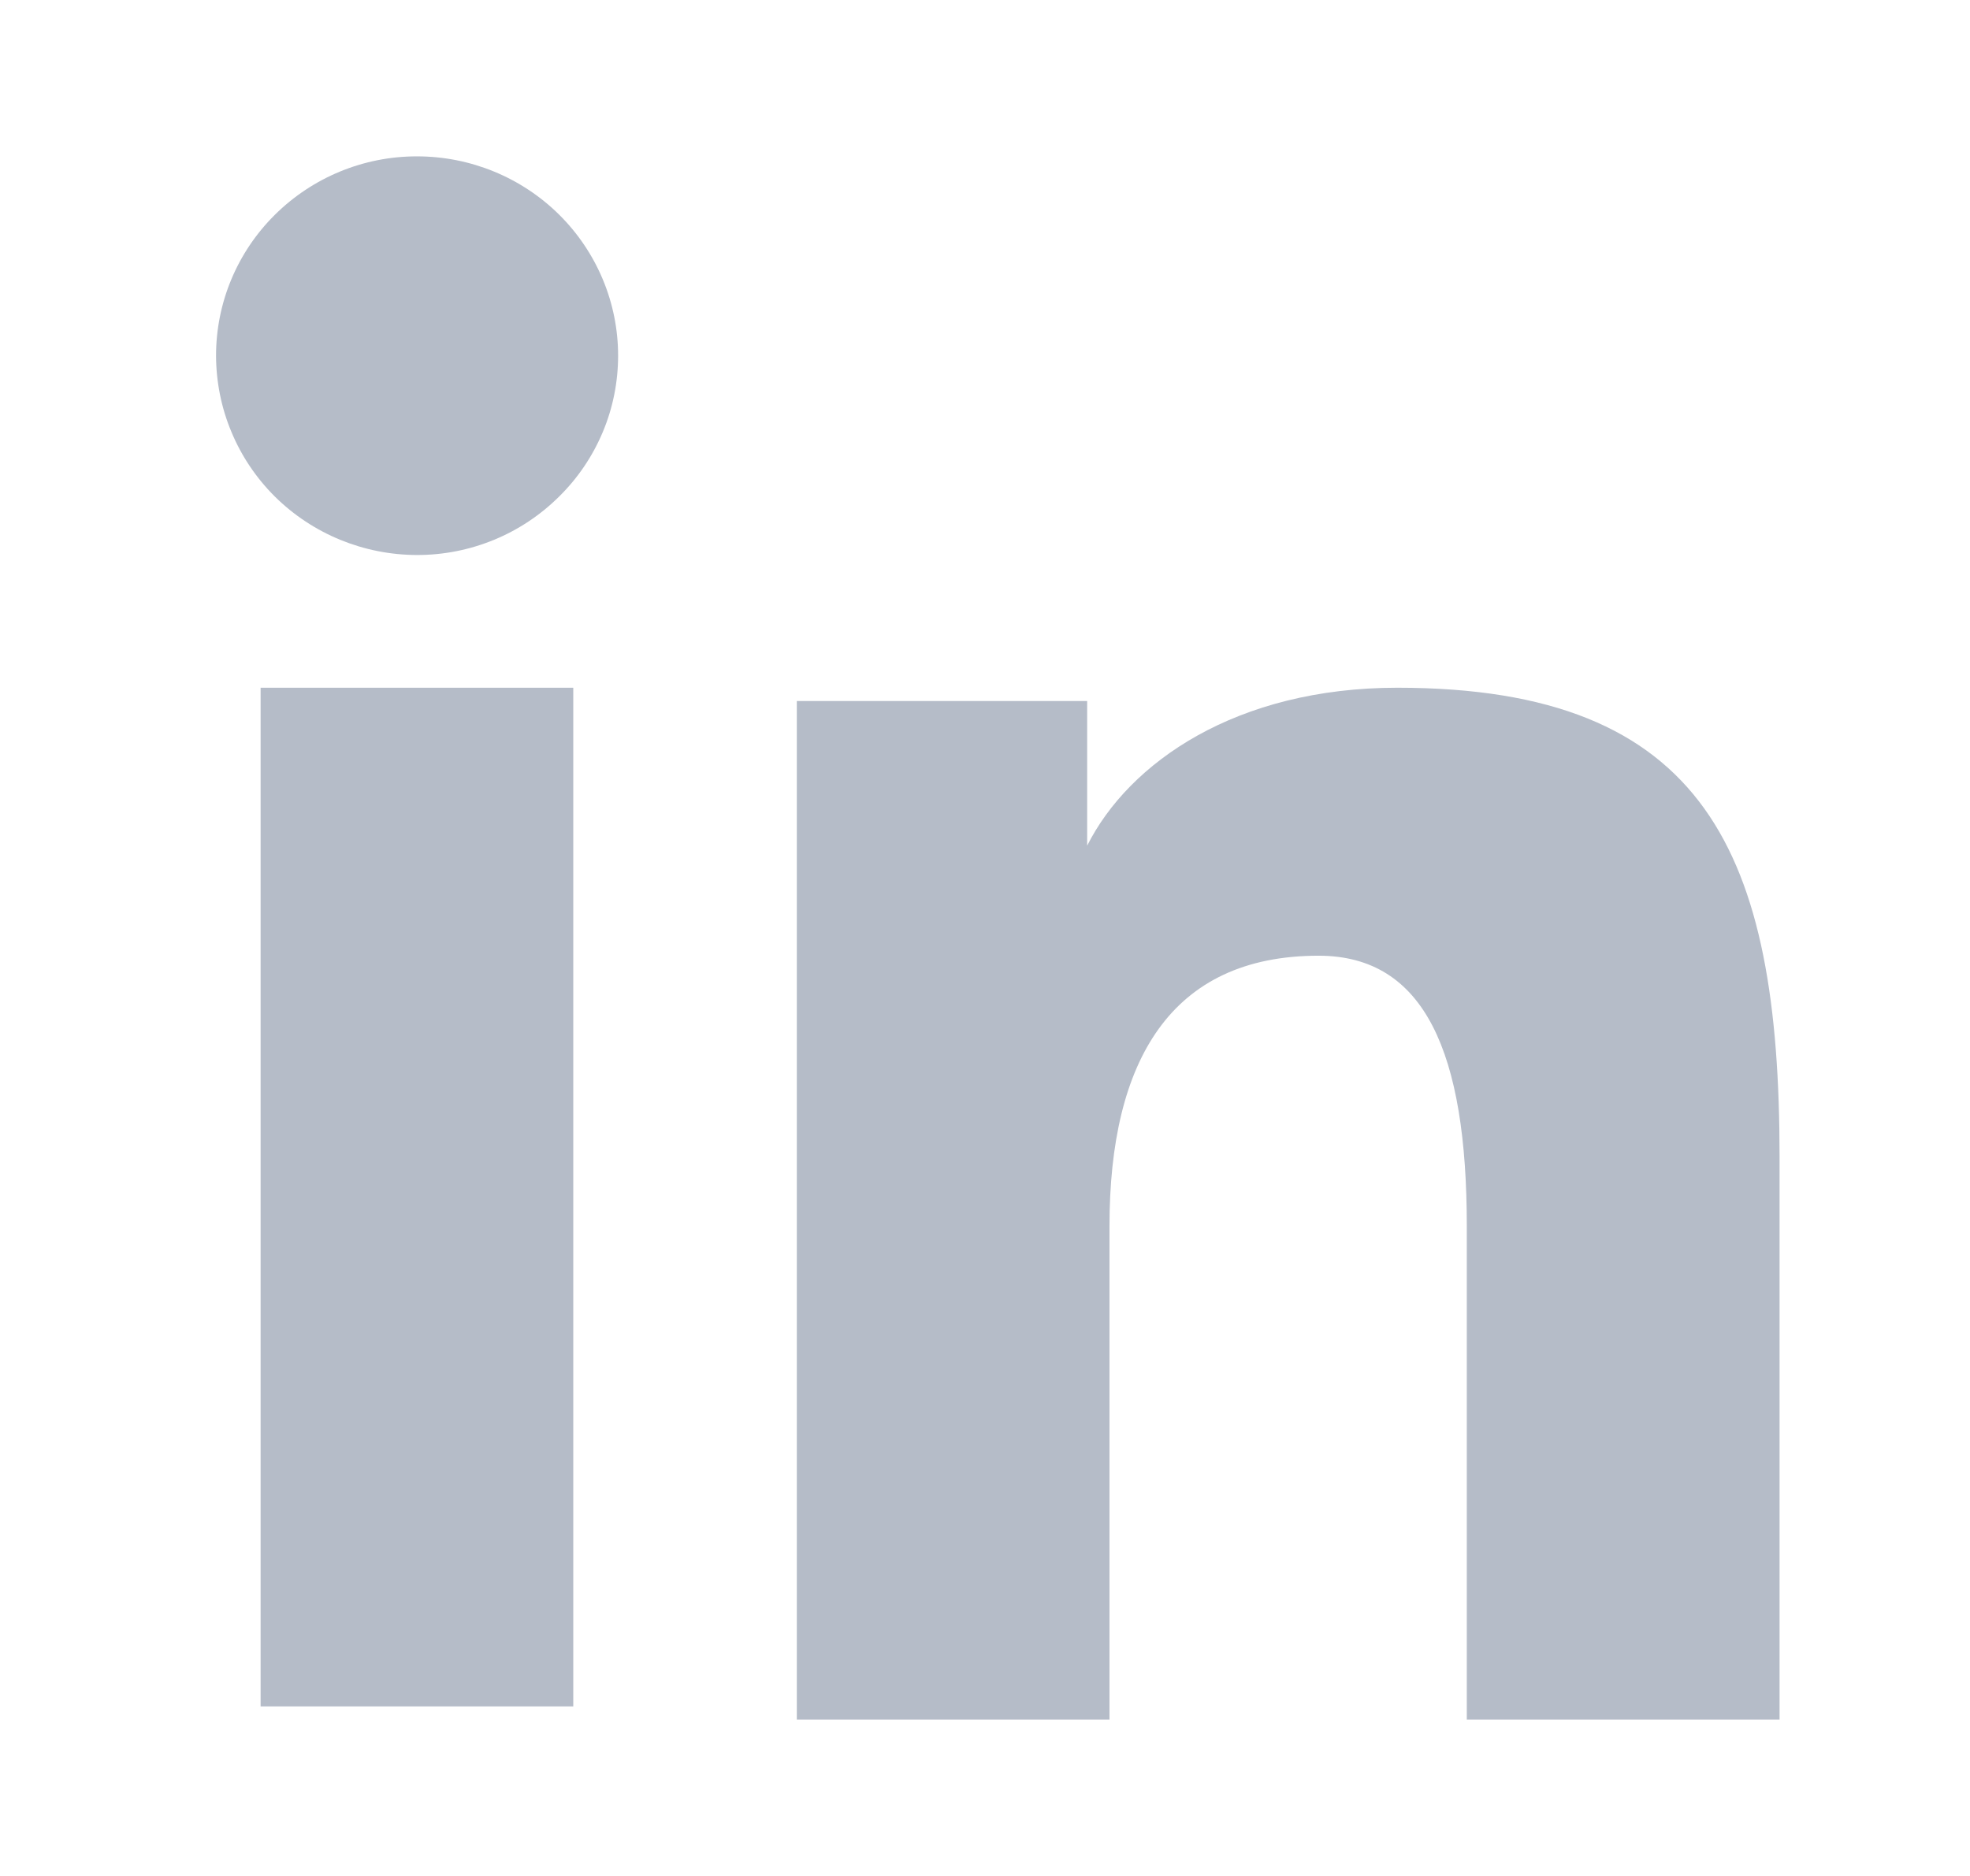 <svg width="21" height="20" viewBox="0 0 21 20" fill="none" xmlns="http://www.w3.org/2000/svg">
<path fill-rule="evenodd" clip-rule="evenodd" d="M8.494 7.474H11.589V9.016C12.035 8.129 13.178 7.332 14.896 7.332C18.188 7.332 18.97 9.098 18.97 12.336V18.333H15.636V13.073C15.636 11.229 15.191 10.189 14.056 10.189C12.481 10.189 11.827 11.31 11.827 13.072V18.333H8.494V7.474ZM2.778 18.192H6.111V7.332H2.778V18.192ZM6.589 3.792C6.589 4.071 6.534 4.348 6.426 4.605C6.318 4.863 6.16 5.097 5.961 5.293C5.558 5.694 5.013 5.918 4.445 5.917C3.878 5.916 3.333 5.693 2.93 5.294C2.732 5.097 2.574 4.863 2.467 4.605C2.359 4.348 2.304 4.071 2.303 3.792C2.303 3.228 2.528 2.688 2.931 2.289C3.334 1.89 3.878 1.666 4.446 1.667C5.014 1.667 5.559 1.891 5.961 2.289C6.363 2.688 6.589 3.228 6.589 3.792Z" fill="#B5BCC8"/>
</svg>
